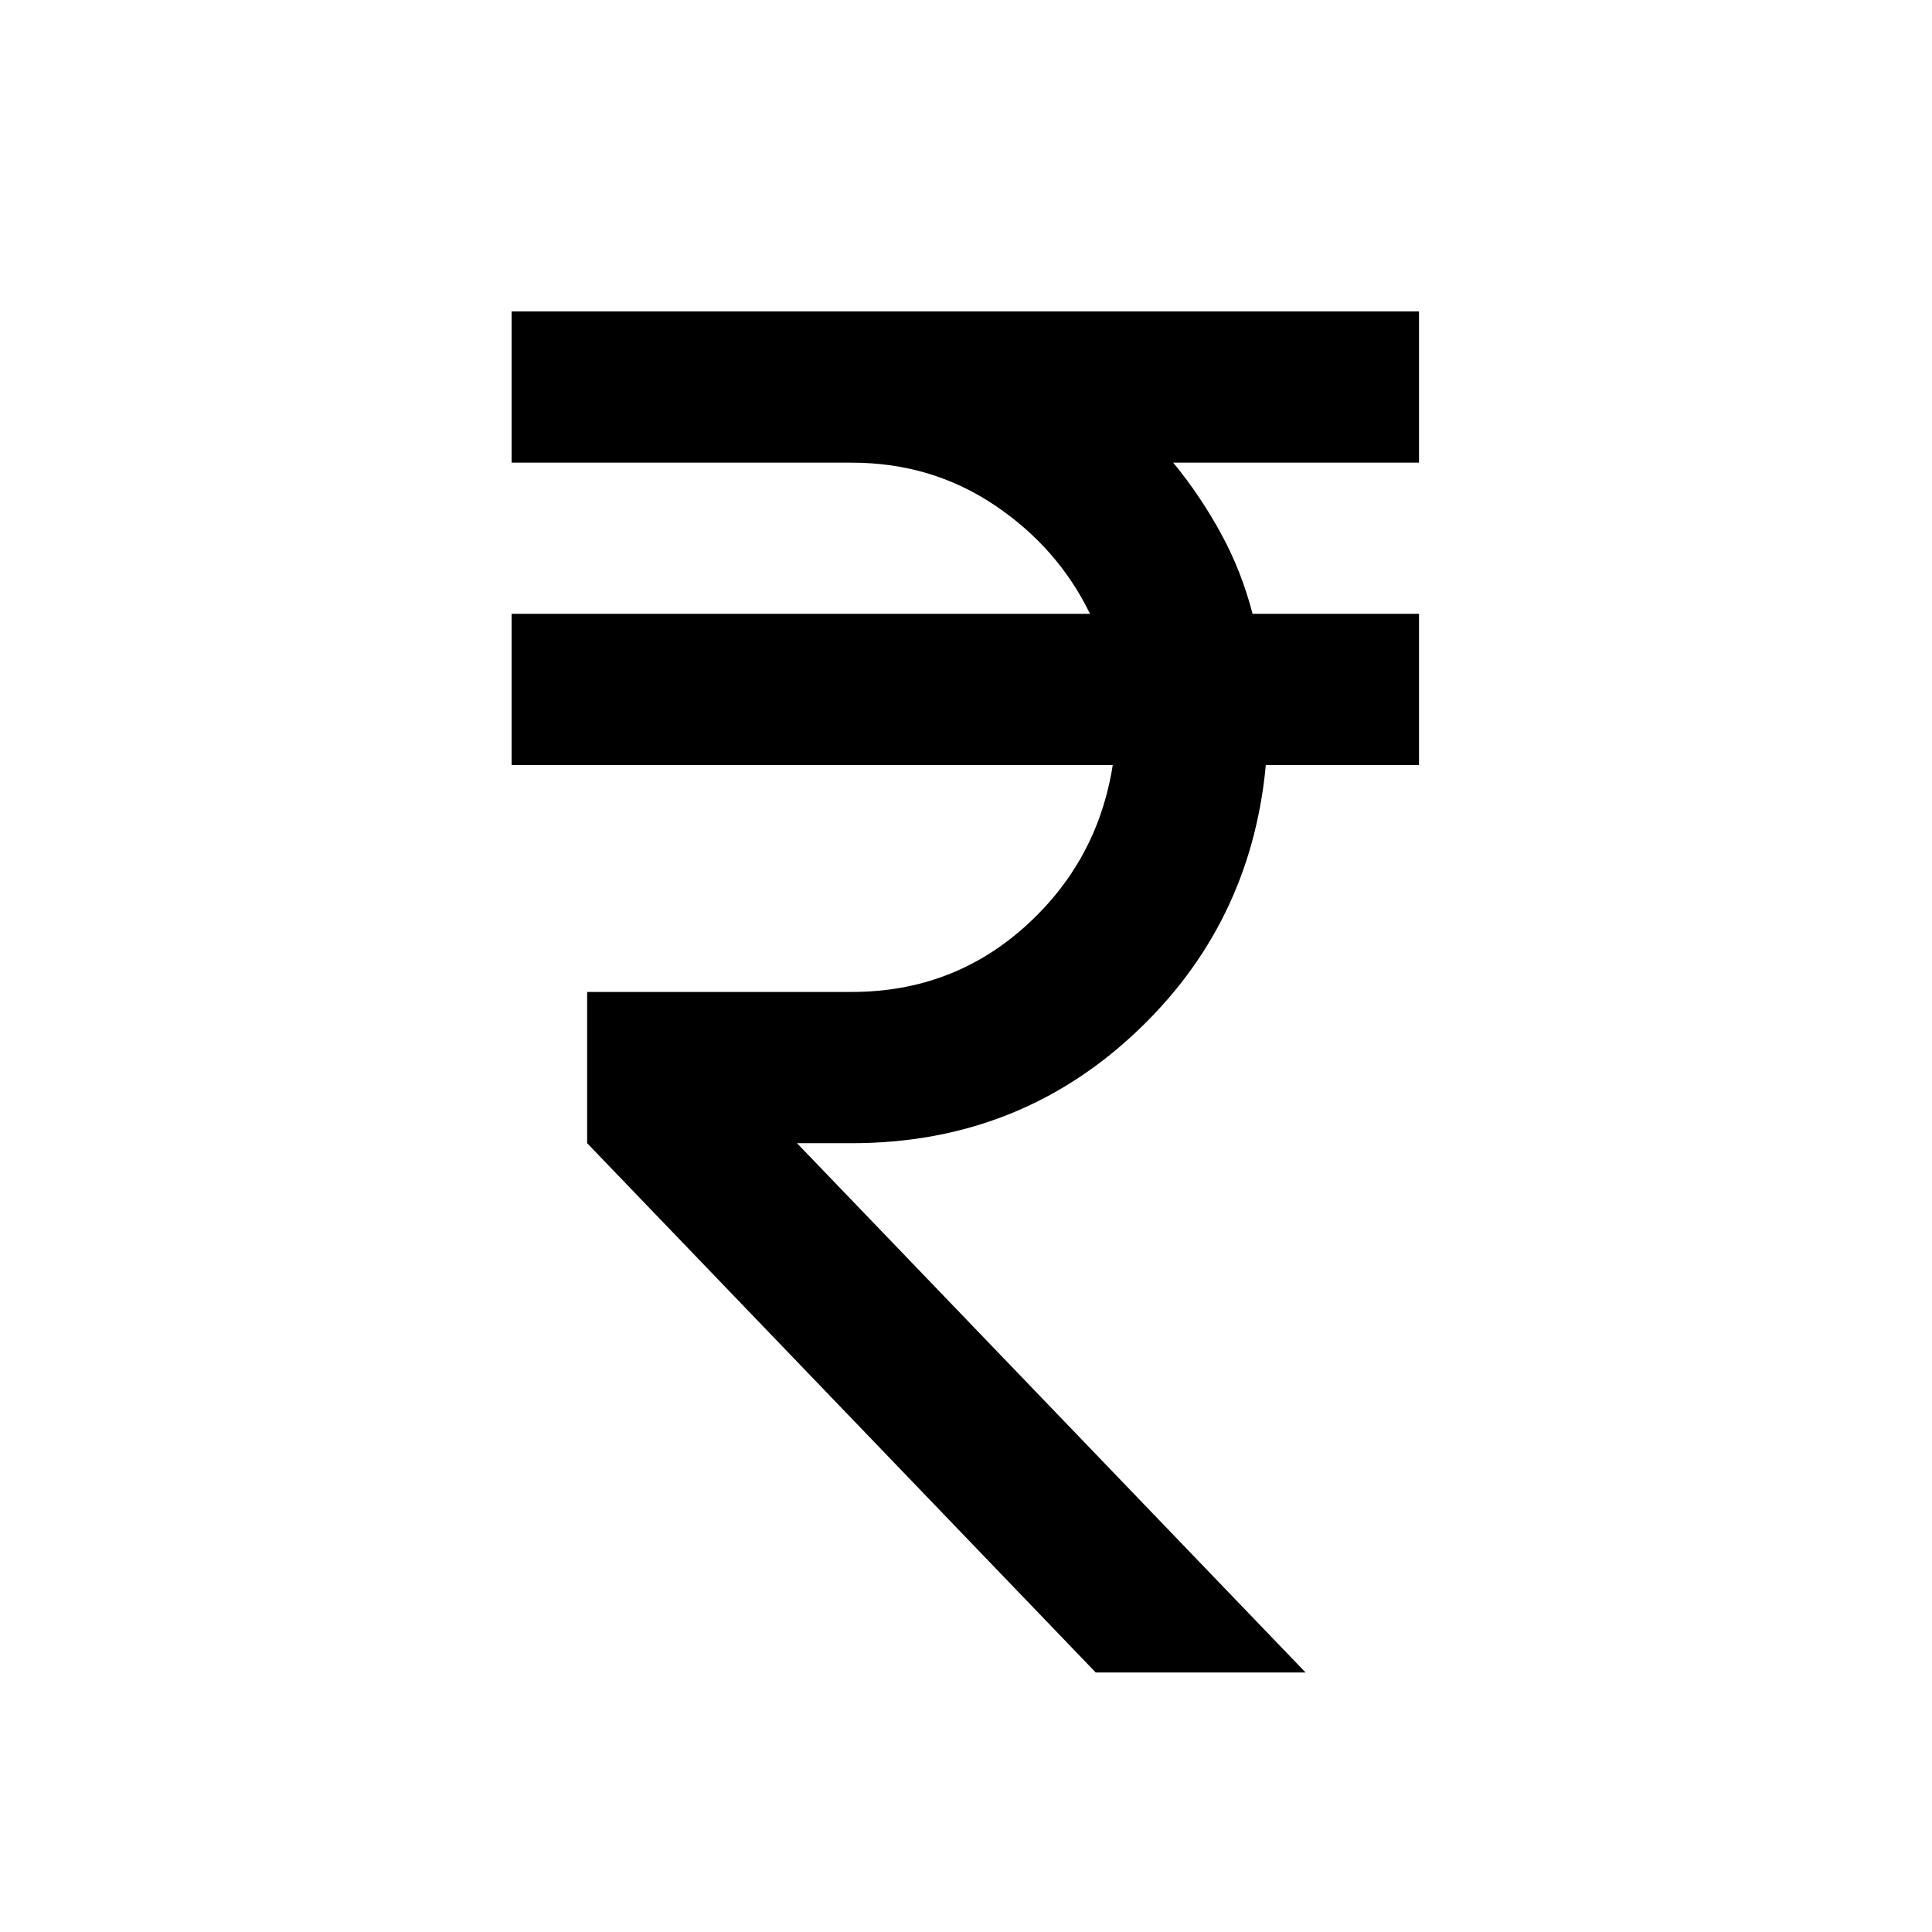 <svg width="21" height="21" viewBox="0 0 21 21" fill="none" xmlns="http://www.w3.org/2000/svg">
<path d="M11.91 18.179L6.382 12.426V10.782H9.259C9.985 10.782 10.612 10.546 11.14 10.073C11.667 9.6 11.985 9.015 12.095 8.316H5.561V6.672H11.848C11.615 6.193 11.27 5.799 10.811 5.491C10.352 5.183 9.835 5.029 9.259 5.029H5.561V3.385H15.424V5.029H12.752C12.944 5.261 13.115 5.515 13.266 5.789C13.417 6.063 13.533 6.357 13.615 6.672H15.424V8.316H13.759C13.65 9.481 13.17 10.457 12.321 11.244C11.472 12.032 10.451 12.426 9.259 12.426H8.663L14.191 18.179H11.91Z" fill="black"/>
</svg>
